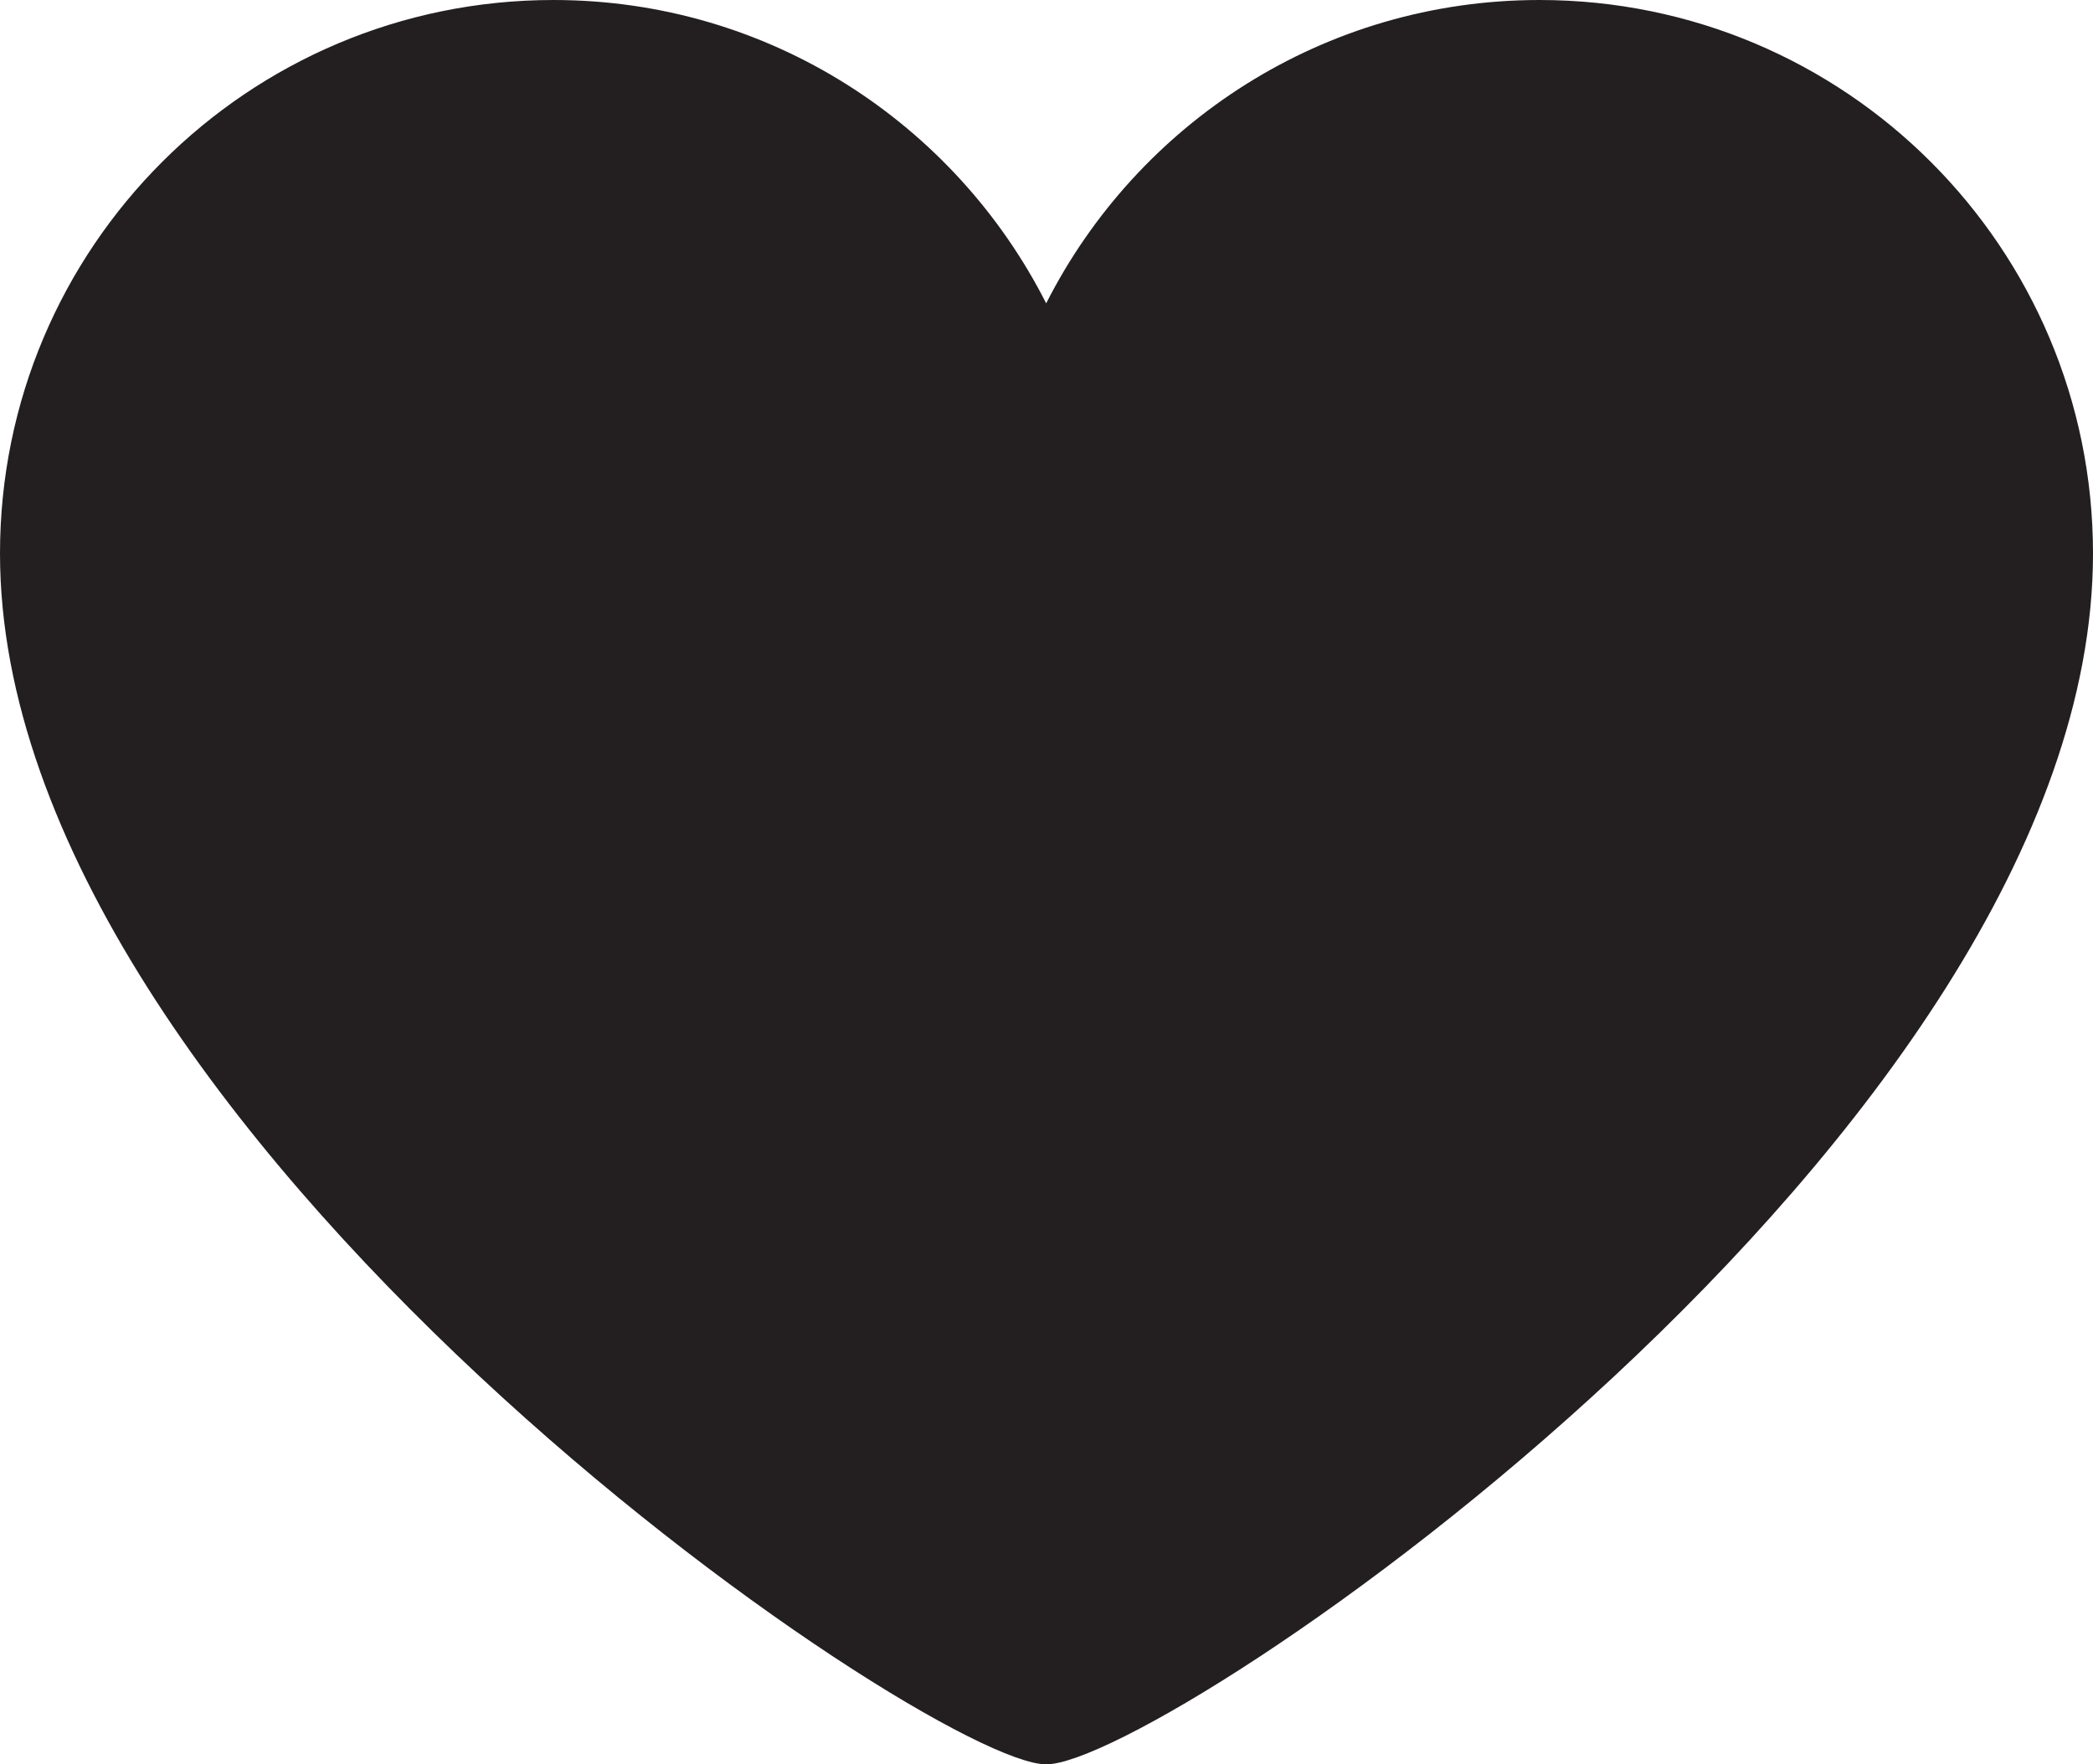 <?xml version="1.0" encoding="UTF-8"?>
<svg id="Layer_1" data-name="Layer 1" xmlns="http://www.w3.org/2000/svg" viewBox="0 0 33.05 27.86">
  <defs>
    <style>
      .cls-1 {
        fill: #231f20;
        stroke-width: 0px;
      }
    </style>
  </defs>
  <path class="cls-1" d="m33.05,8.74c0-4.83-3.91-8.74-8.74-8.74-3.41,0-6.35,1.95-7.79,4.79C15.08,1.95,12.14,0,8.74,0,3.91,0,0,3.91,0,8.74c0,9.13,14.66,19.12,16.52,19.12s16.53-9.95,16.53-19.12Z"/>
</svg>